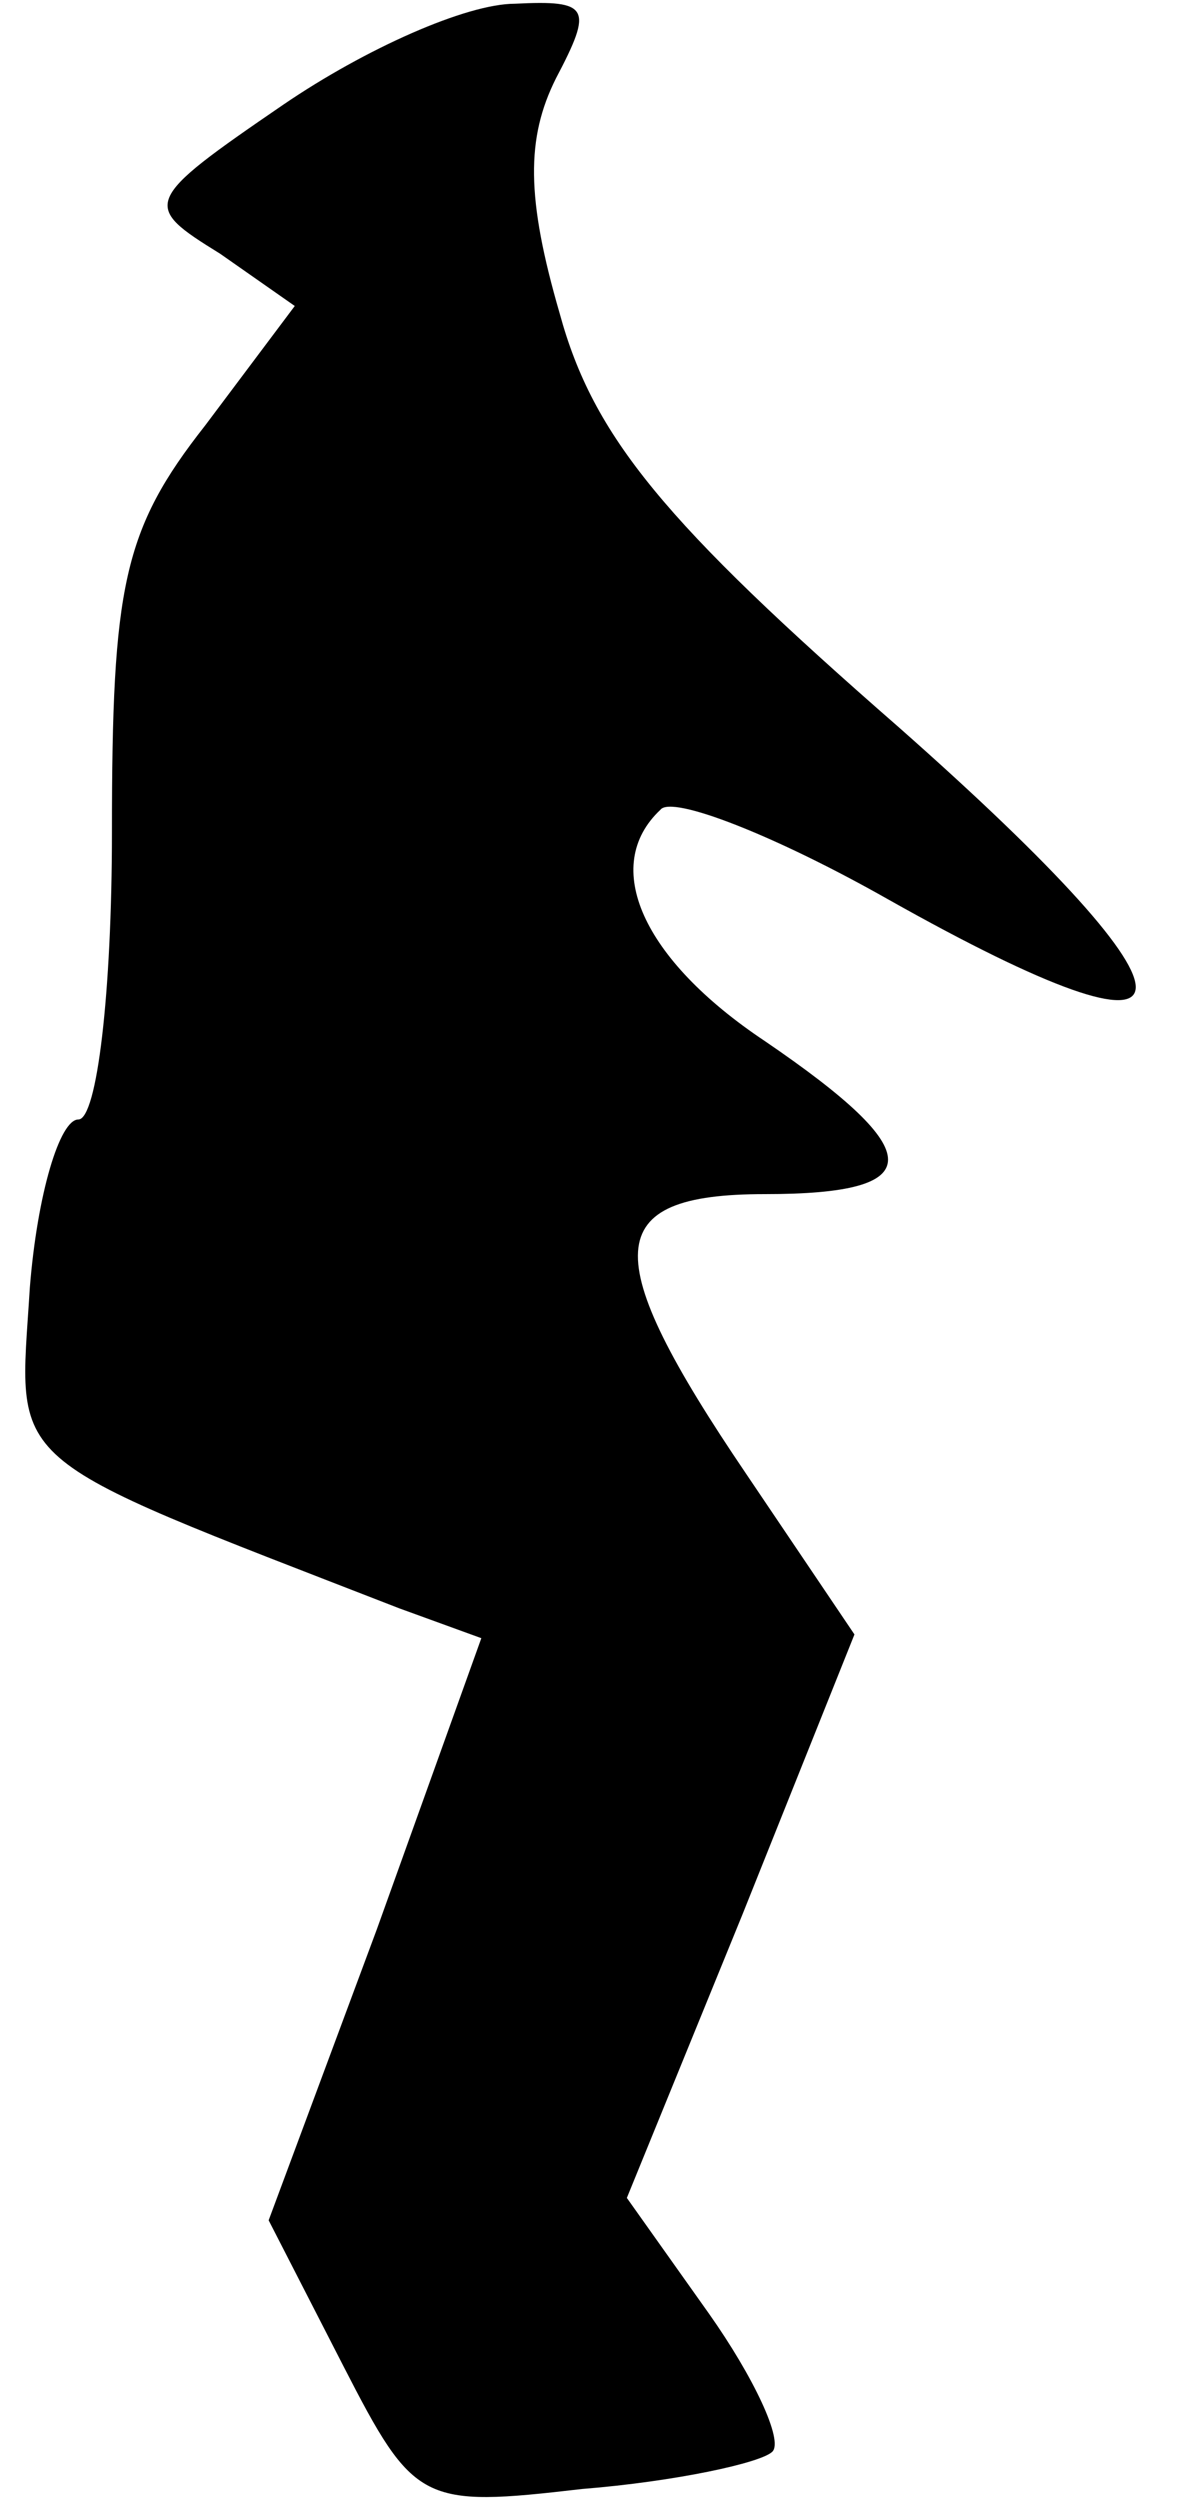 <?xml version="1.0" standalone="no"?>
<!DOCTYPE svg PUBLIC "-//W3C//DTD SVG 20010904//EN"
 "http://www.w3.org/TR/2001/REC-SVG-20010904/DTD/svg10.dtd">
<svg version="1.0" xmlns="http://www.w3.org/2000/svg"
 width="32pt" height="67pt" viewBox="0 0 32 67"
 preserveAspectRatio="xMidYMid meet">
<g transform="translate(0,67) scale(0.1,-0.1)"
fill="#000000" stroke="none">
<path fill="#000000" stroke="none" d="M76 642 c-38 -26 -38 -27 -17 -40 l20
-14 -24 -32 c-22 -28 -25 -43 -25 -109 0 -43 -4 -77 -9 -77 -5 0 -11 -20 -13
-45 -3 -49 -9 -44 99 -86 l22 -8 -28 -78 -29 -78 20 -39 c19 -37 21 -38 64
-33 25 2 48 7 51 10 3 3 -5 20 -17 37 l-22 31 31 76 30 75 -29 43 c-40 59 -39
75 5 75 44 0 44 11 0 41 -33 22 -44 47 -28 62 3 4 31 -7 61 -24 87 -49 89 -30
3 46 -63 55 -82 78 -91 111 -9 31 -9 47 -1 63 10 19 9 21 -11 20 -13 0 -40
-12 -62 -27z"/>
</g>
</svg>
